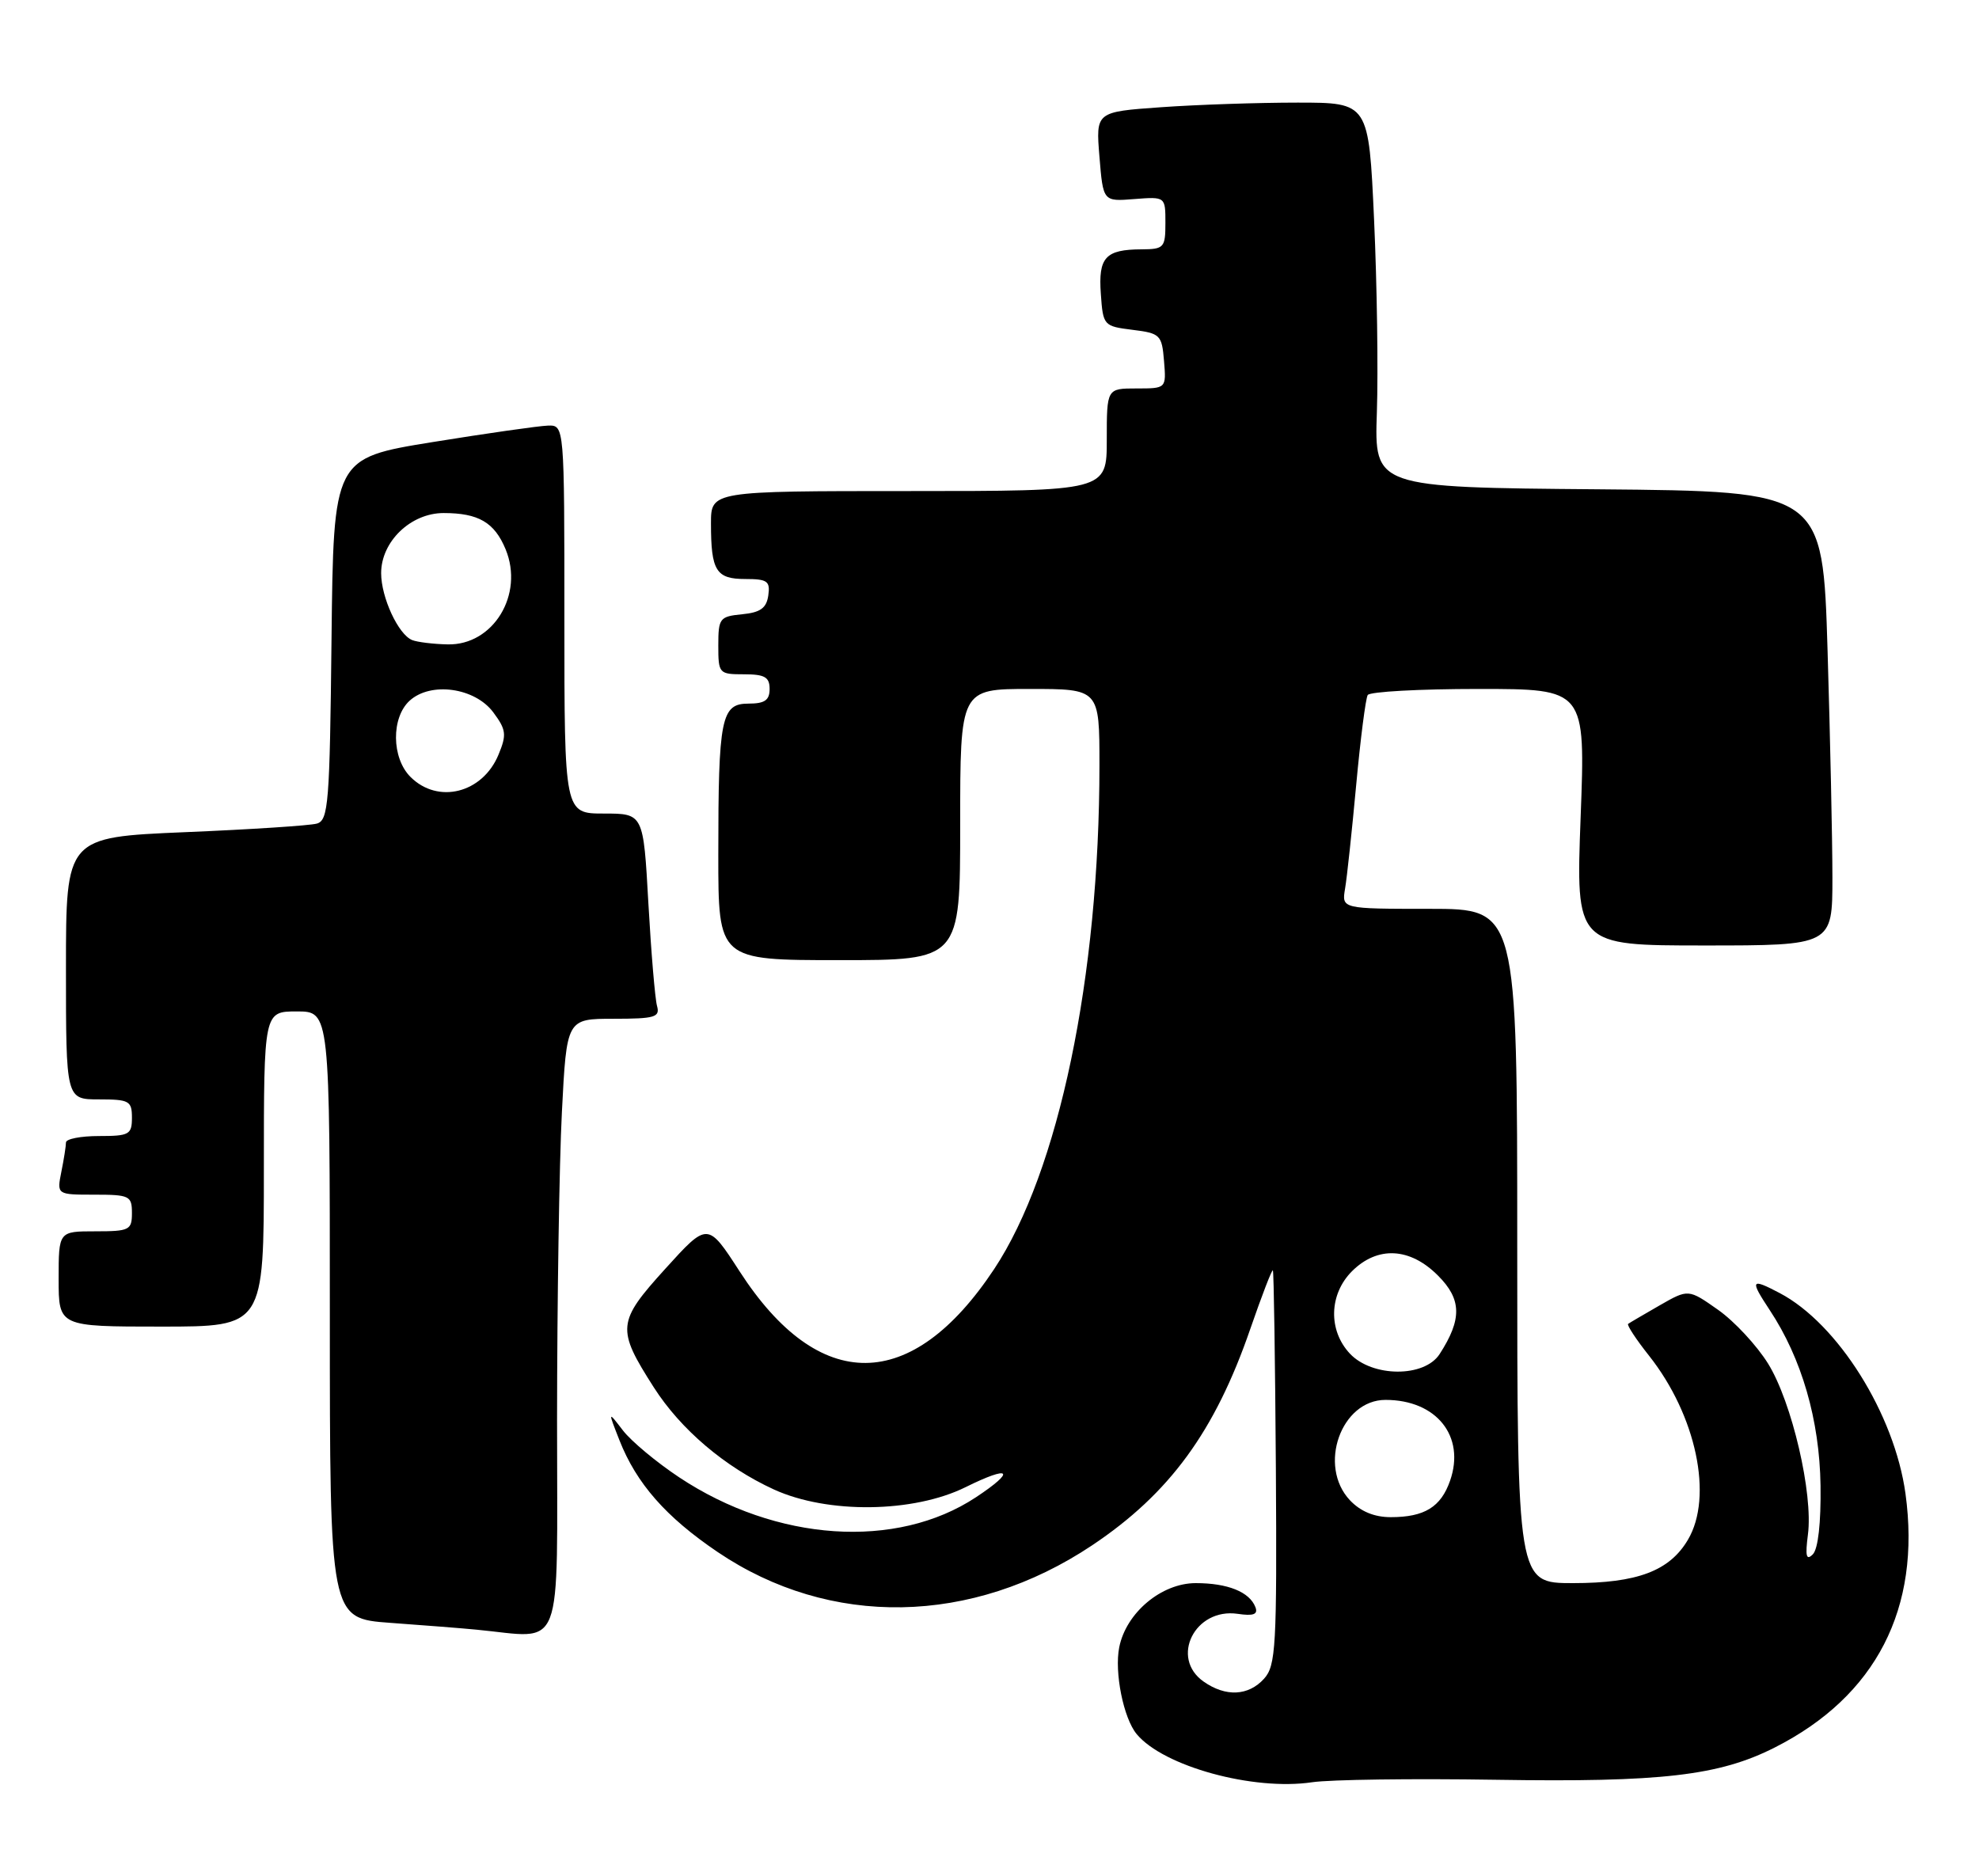 <?xml version="1.0" encoding="UTF-8" standalone="no"?>
<!DOCTYPE svg PUBLIC "-//W3C//DTD SVG 1.1//EN" "http://www.w3.org/Graphics/SVG/1.1/DTD/svg11.dtd" >
<svg xmlns="http://www.w3.org/2000/svg" xmlns:xlink="http://www.w3.org/1999/xlink" version="1.1" viewBox="0 0 270 256">
 <g >
 <path fill="currentColor"
d=" M 204.05 242.83 C 226.64 243.19 234.55 242.28 242.15 238.42 C 255.95 231.43 262.12 219.44 259.97 203.79 C 258.47 192.93 250.74 180.59 242.80 176.42 C 238.86 174.35 238.71 174.60 241.45 178.75 C 245.82 185.35 248.25 193.75 248.38 202.69 C 248.45 207.77 248.05 211.34 247.33 212.07 C 246.43 212.97 246.28 212.33 246.66 209.37 C 247.39 203.80 244.48 191.31 241.23 186.06 C 239.70 183.59 236.63 180.28 234.40 178.71 C 230.35 175.86 230.35 175.86 226.42 178.11 C 224.27 179.35 222.33 180.48 222.13 180.63 C 221.93 180.78 223.21 182.74 224.99 184.98 C 231.42 193.11 233.77 204.20 230.29 210.08 C 227.78 214.34 223.38 216.00 214.60 216.00 C 207.00 216.00 207.00 216.00 207.00 170.00 C 207.00 124.00 207.00 124.00 195.03 124.00 C 183.05 124.00 183.05 124.00 183.51 121.25 C 183.77 119.74 184.45 113.36 185.03 107.08 C 185.61 100.80 186.32 95.29 186.60 94.83 C 186.89 94.37 193.69 94.00 201.72 94.00 C 216.31 94.00 216.31 94.00 215.65 111.50 C 214.99 129.00 214.99 129.00 232.50 129.00 C 250.00 129.00 250.00 129.00 250.00 119.75 C 250.00 114.66 249.70 100.72 249.34 88.76 C 248.68 67.03 248.68 67.03 218.09 66.76 C 187.50 66.50 187.50 66.50 187.85 56.25 C 188.04 50.62 187.87 38.80 187.47 30.00 C 186.74 14.00 186.74 14.00 177.03 14.00 C 171.68 14.00 163.30 14.28 158.40 14.63 C 149.50 15.26 149.50 15.26 150.00 21.38 C 150.50 27.50 150.50 27.50 154.75 27.16 C 159.00 26.83 159.00 26.83 159.00 30.41 C 159.00 33.79 158.81 34.00 155.75 34.02 C 150.81 34.04 149.83 35.11 150.19 40.10 C 150.49 44.42 150.58 44.51 154.50 45.00 C 158.30 45.47 158.52 45.69 158.81 49.25 C 159.12 53.00 159.12 53.00 155.06 53.00 C 151.00 53.00 151.00 53.00 151.00 60.00 C 151.00 67.00 151.00 67.00 124.00 67.00 C 97.00 67.00 97.00 67.00 97.00 71.42 C 97.00 77.88 97.69 79.00 101.68 79.00 C 104.70 79.00 105.10 79.29 104.82 81.25 C 104.57 82.97 103.74 83.57 101.25 83.81 C 98.19 84.11 98.00 84.35 98.00 88.06 C 98.00 91.90 98.09 92.00 101.50 92.00 C 104.33 92.00 105.00 92.38 105.00 94.00 C 105.00 95.54 104.33 96.00 102.12 96.00 C 98.39 96.00 98.00 97.93 98.00 116.62 C 98.00 131.00 98.00 131.00 114.50 131.00 C 131.00 131.00 131.00 131.00 131.00 112.50 C 131.00 94.00 131.00 94.00 140.50 94.00 C 150.00 94.00 150.00 94.00 150.00 104.39 C 150.00 133.31 144.45 159.86 135.63 173.16 C 124.38 190.12 111.74 190.23 100.91 173.47 C 96.55 166.73 96.55 166.73 90.76 173.12 C 84.18 180.38 84.09 181.29 89.20 189.29 C 92.87 195.03 98.89 200.15 105.58 203.22 C 112.91 206.57 124.62 206.43 131.75 202.90 C 137.89 199.86 138.67 200.63 133.16 204.28 C 122.30 211.46 105.92 210.36 92.67 201.57 C 89.58 199.52 86.12 196.64 84.99 195.17 C 82.94 192.50 82.94 192.50 84.51 196.50 C 86.83 202.40 90.85 206.98 97.90 211.75 C 113.24 222.13 132.60 221.79 148.99 210.85 C 159.57 203.78 165.76 195.31 170.59 181.29 C 172.15 176.78 173.53 173.19 173.66 173.33 C 173.79 173.46 173.97 185.61 174.07 200.32 C 174.22 224.67 174.07 227.26 172.46 229.04 C 170.33 231.40 167.23 231.55 164.22 229.44 C 159.59 226.20 163.02 219.34 168.86 220.19 C 171.01 220.51 171.66 220.27 171.28 219.28 C 170.48 217.20 167.50 216.00 163.14 216.00 C 158.46 216.00 153.64 220.04 152.70 224.75 C 152.02 228.16 153.28 234.43 155.08 236.60 C 158.73 241.00 170.98 244.36 179.00 243.17 C 181.47 242.80 192.75 242.65 204.05 242.83 Z  M 76.00 193.75 C 76.01 177.66 76.30 158.76 76.66 151.75 C 77.31 139.00 77.31 139.00 83.72 139.00 C 89.35 139.00 90.07 138.79 89.64 137.25 C 89.37 136.29 88.84 129.99 88.46 123.25 C 87.78 111.00 87.78 111.00 82.39 111.00 C 77.00 111.00 77.00 111.00 77.00 84.50 C 77.00 58.00 77.00 58.00 74.75 58.07 C 73.51 58.11 66.42 59.12 59.00 60.32 C 45.50 62.51 45.50 62.51 45.23 87.19 C 44.99 109.62 44.81 111.92 43.23 112.37 C 42.28 112.64 34.19 113.17 25.25 113.54 C 9.00 114.23 9.00 114.23 9.00 132.11 C 9.00 150.00 9.00 150.00 13.50 150.00 C 17.63 150.00 18.00 150.20 18.00 152.50 C 18.00 154.80 17.63 155.00 13.50 155.00 C 11.02 155.00 9.00 155.39 9.00 155.88 C 9.00 156.36 8.72 158.16 8.37 159.88 C 7.75 163.00 7.75 163.00 12.87 163.00 C 17.67 163.00 18.00 163.16 18.00 165.50 C 18.00 167.83 17.67 168.00 13.00 168.00 C 8.00 168.00 8.00 168.00 8.00 174.50 C 8.00 181.00 8.00 181.00 22.00 181.00 C 36.00 181.00 36.00 181.00 36.00 159.50 C 36.00 138.00 36.00 138.00 40.50 138.00 C 45.00 138.00 45.00 138.00 45.00 179.41 C 45.00 220.82 45.00 220.82 53.25 221.42 C 57.79 221.75 63.08 222.16 65.00 222.35 C 77.09 223.50 76.00 226.33 76.00 193.75 Z  M 184.17 204.69 C 179.77 200.00 182.96 191.00 189.03 191.00 C 195.98 191.00 199.95 195.96 197.84 202.02 C 196.59 205.62 194.34 207.00 189.74 207.00 C 187.49 207.00 185.62 206.22 184.17 204.69 Z  M 184.17 184.69 C 181.19 181.51 181.32 176.59 184.45 173.45 C 187.93 169.98 192.35 170.19 196.18 174.03 C 199.43 177.27 199.49 179.99 196.41 184.75 C 194.33 187.97 187.22 187.93 184.17 184.69 Z  M 56.00 106.00 C 53.41 103.41 53.36 97.89 55.90 95.59 C 58.79 92.98 64.79 93.82 67.30 97.19 C 69.06 99.56 69.15 100.23 68.01 102.97 C 65.84 108.22 59.76 109.76 56.00 106.00 Z  M 56.23 87.33 C 54.34 86.57 52.00 81.51 52.00 78.20 C 52.00 73.89 56.04 70.00 60.52 70.00 C 65.28 70.00 67.46 71.27 68.98 74.94 C 71.53 81.11 67.30 88.06 61.08 87.92 C 59.11 87.88 56.93 87.61 56.23 87.33 Z "/>
</g>
</svg>